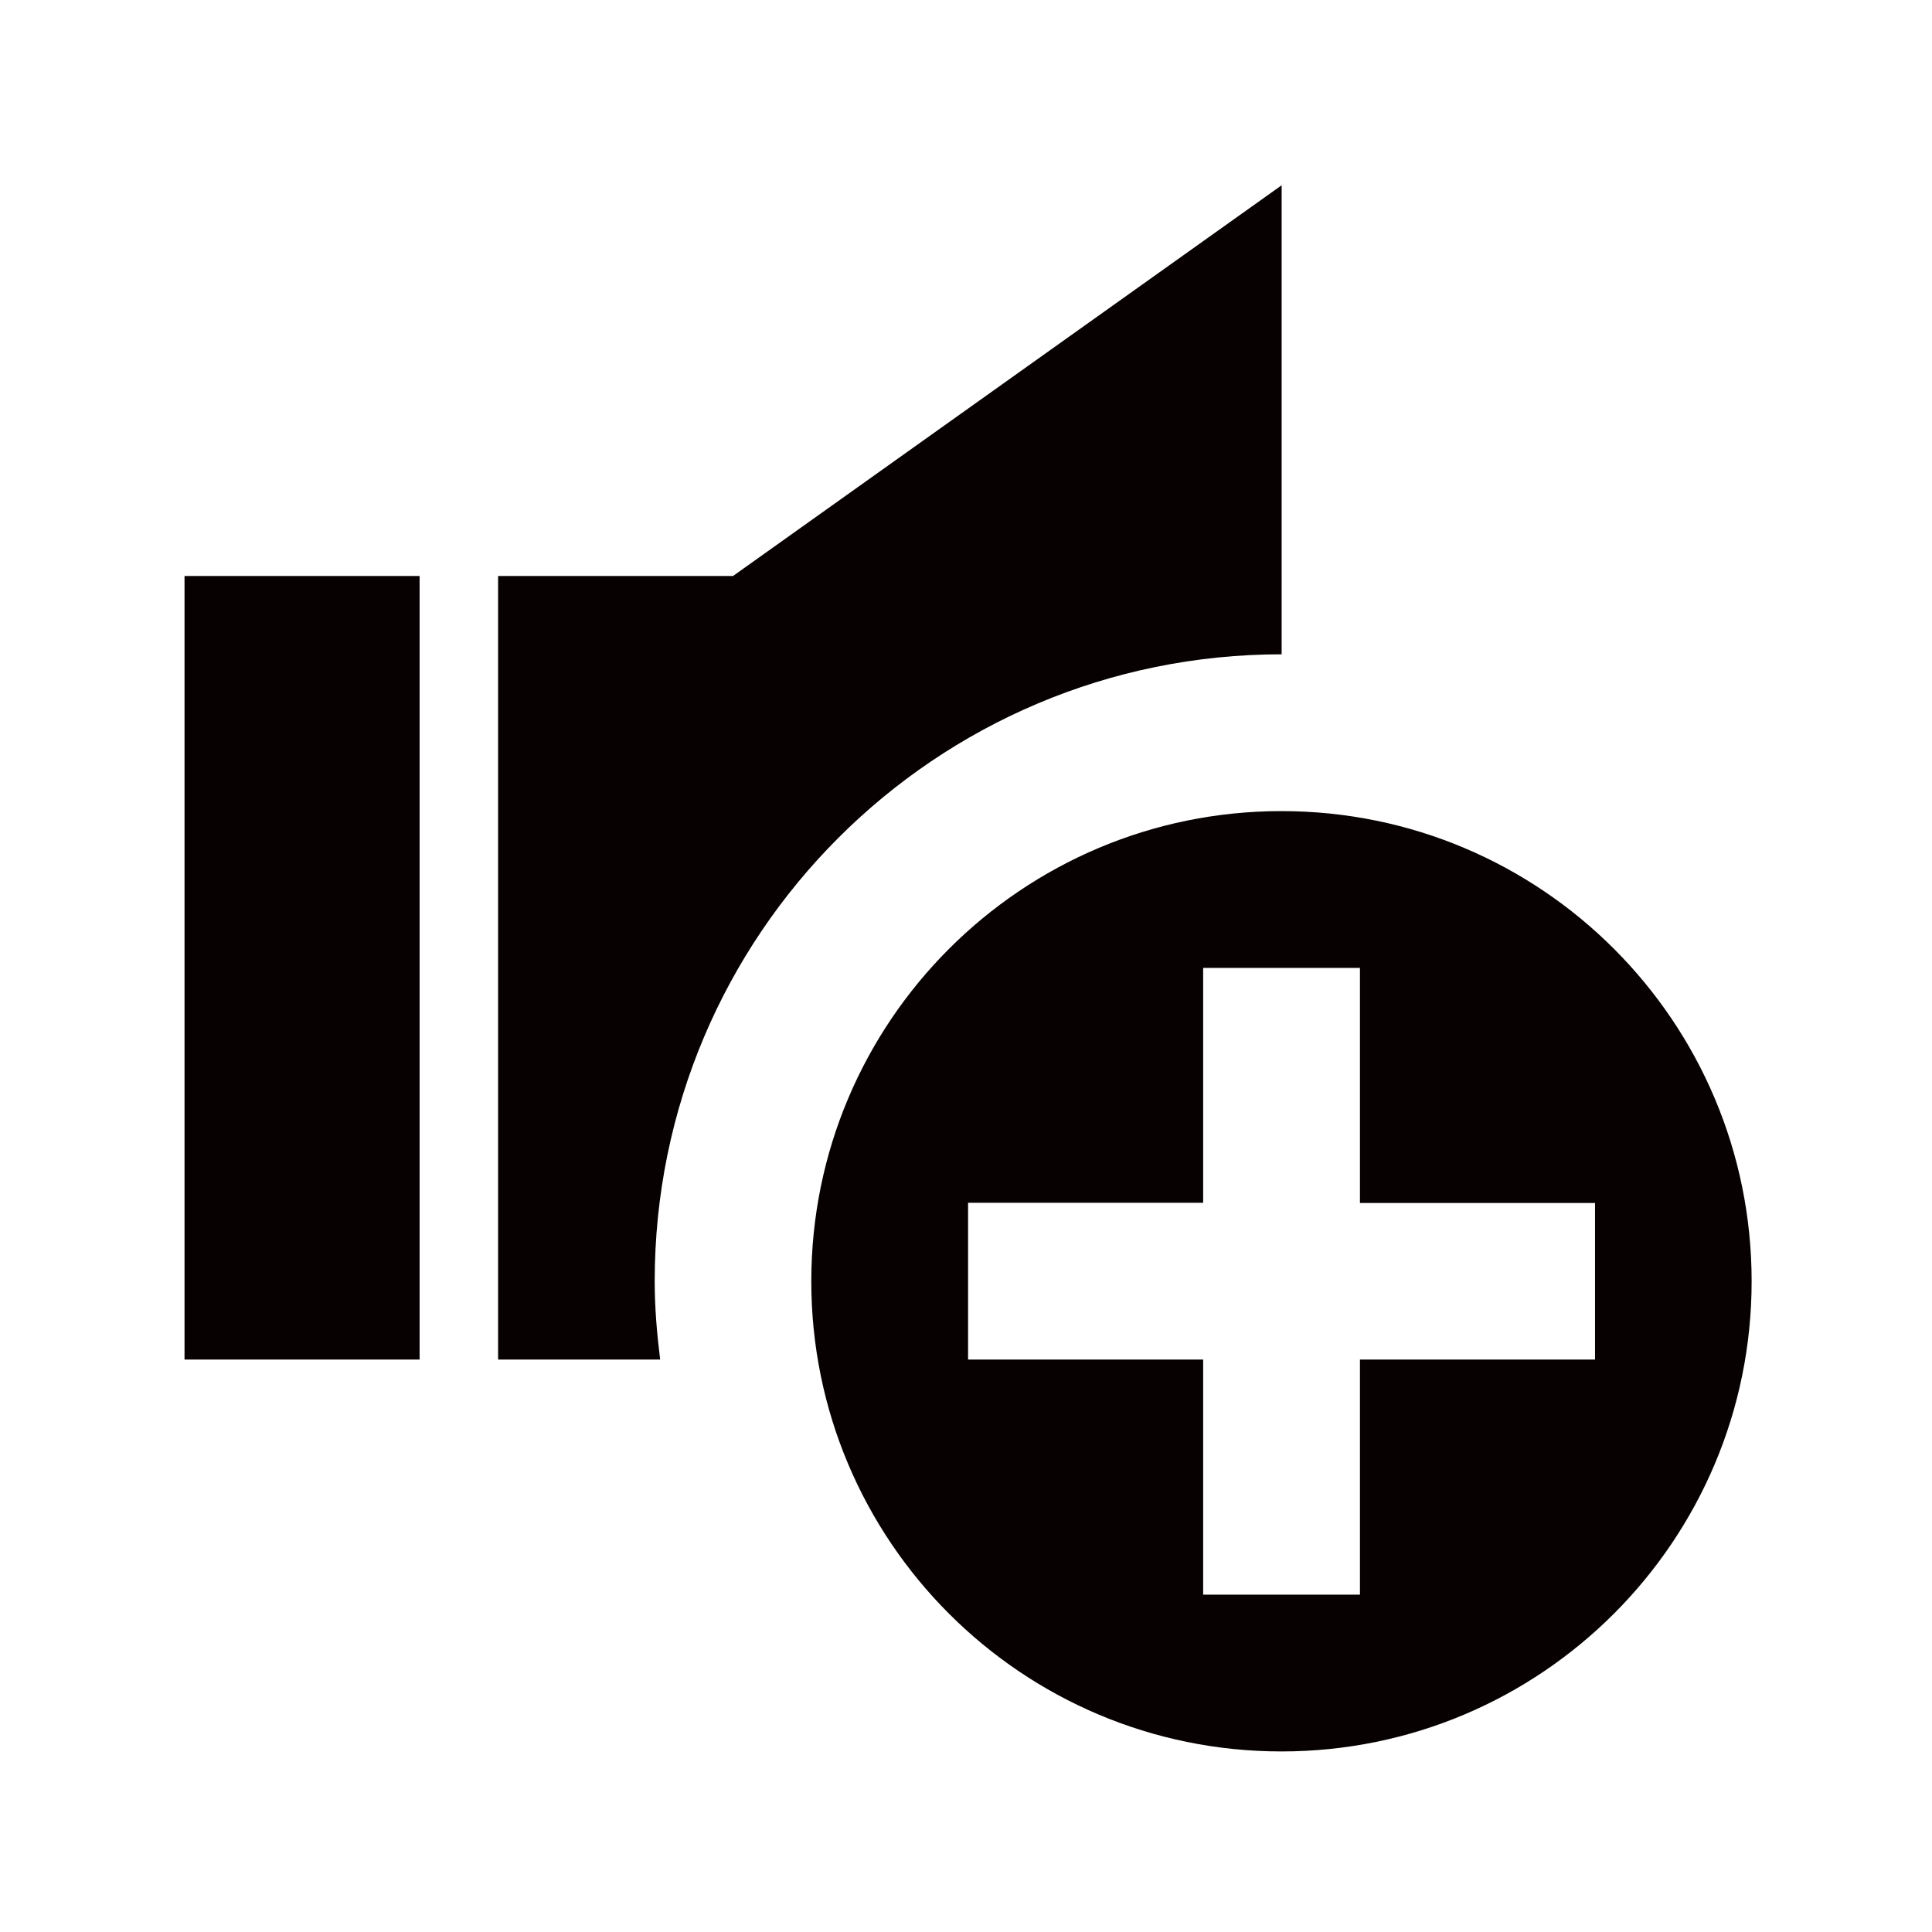<?xml version="1.0" standalone="no"?><!DOCTYPE svg PUBLIC "-//W3C//DTD SVG 1.1//EN" "http://www.w3.org/Graphics/SVG/1.1/DTD/svg11.dtd"><svg t="1717033334716" class="icon" viewBox="0 0 1024 1024" version="1.1" xmlns="http://www.w3.org/2000/svg" p-id="1795" xmlns:xlink="http://www.w3.org/1999/xlink" width="14" height="14"><path d="M97.8 720.6h124.6V305.3H97.8v415.3z m581.5-373.8V98.2L388.5 305.3H264v415.3h85.9c-1.7-13.6-2.9-27.4-2.9-41.5 0-183.5 148.7-332.3 332.3-332.3z m-0.1 83.1C541.6 429.9 430 541.5 430 679.1s111.6 249.2 249.2 249.2 249.2-111.6 249.2-249.2-111.5-249.2-249.2-249.2z m166.2 290.7H720.8v124.6h-83.1V720.6H513.1v-83.1h124.6V513h83.1v124.6h124.6v83z" fill="#070102" p-id="1796"></path></svg>